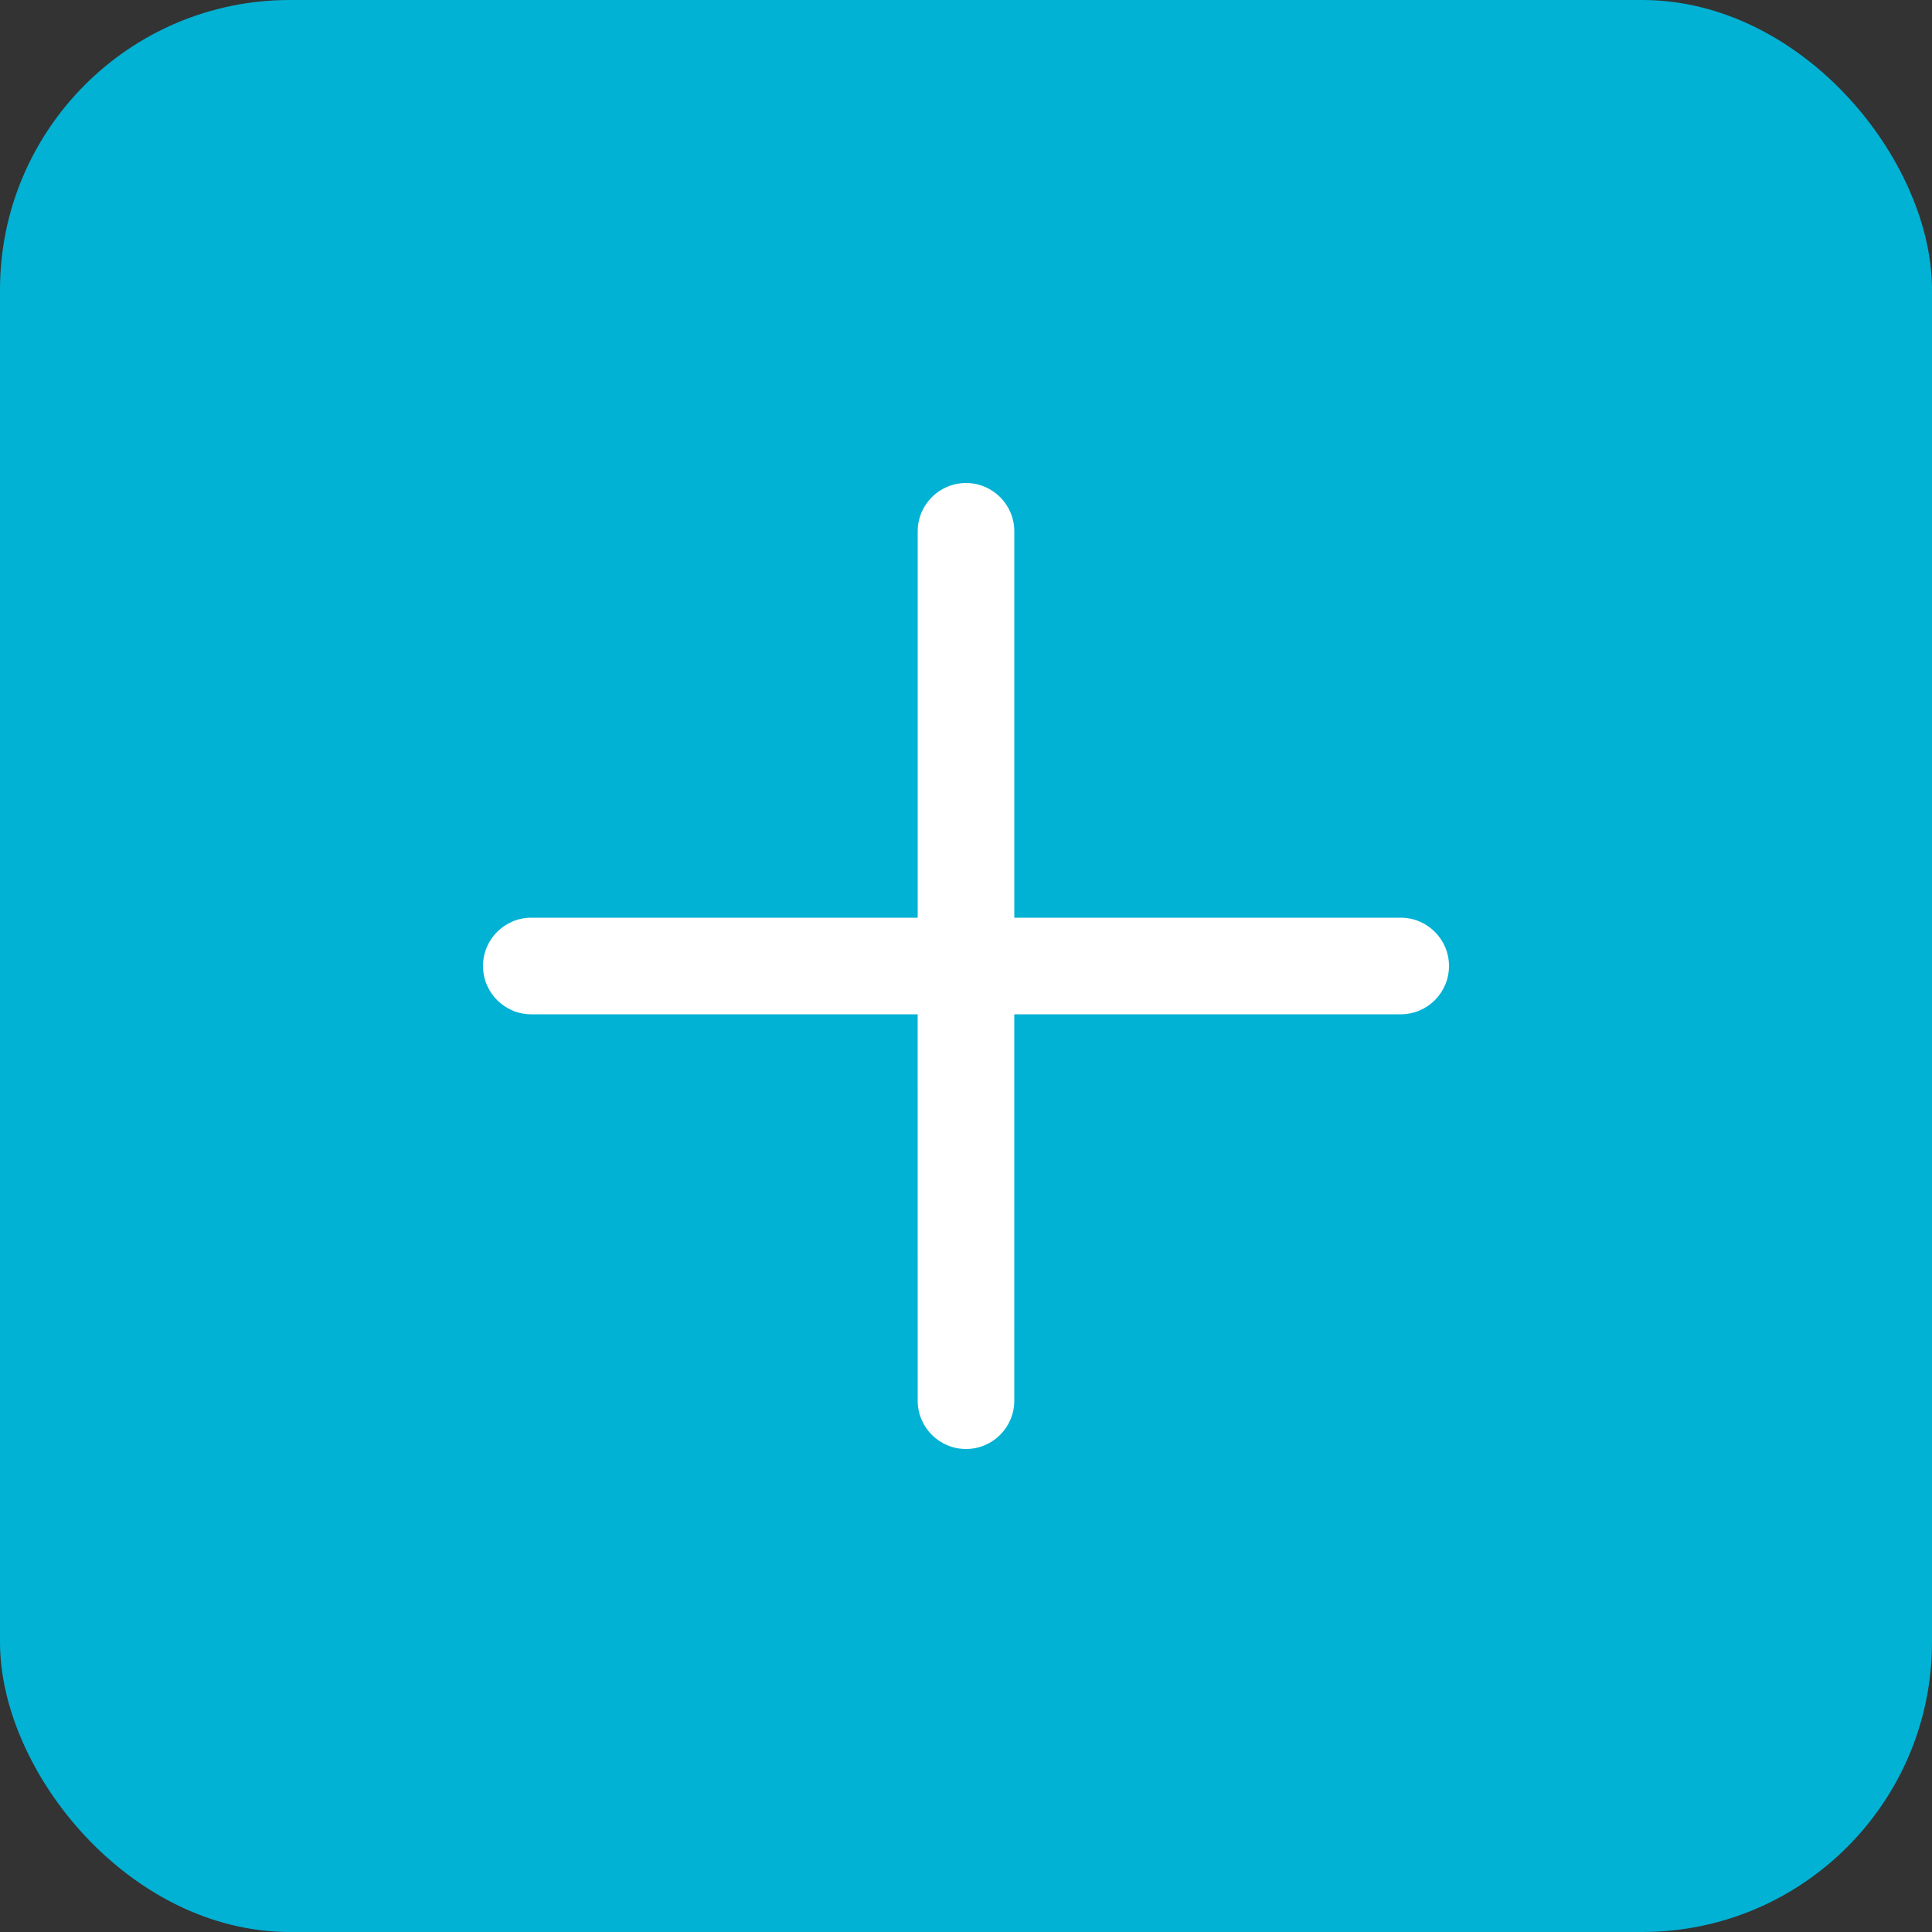 <?xml version="1.0" encoding="UTF-8"?>
<svg width="40px" height="40px" viewBox="0 0 40 40" version="1.1" xmlns="http://www.w3.org/2000/svg" xmlns:xlink="http://www.w3.org/1999/xlink">
    <rect x="0" y="0" width="40" height="40" fill="#333333" stroke="none"/>
    <!-- Generator: sketchtool 59.1 (101010) - https://sketch.com -->
    <title>D39F59D3-F613-453C-8C5B-DC93B2530765</title>
    <desc>Created with sketchtool.</desc>
    <g id="Asset-Artboard-Page" stroke="none" stroke-width="1" fill="none" fill-rule="evenodd">
        <g id="Icons-/-Add">
            <g id="Buttons/Primary"></g>
            <rect id="Rectangle" fill="#01B2D4" x="0" y="0" width="40" height="40" rx="6"></rect>
            <path d="M20,10 C20.552,10 21,10.448 21,11 L21,19 L29,19 C29.552,19 30,19.448 30,20 C30,20.552 29.552,21 29,21 L20.999,21 L21,29 C21,29.552 20.552,30 20,30 C19.448,30 19,29.552 19,29 L18.999,21 L11,21 C10.448,21 10,20.552 10,20 C10,19.448 10.448,19 11,19 L19,19 L19,11 C19,10.448 19.448,10 20,10 Z" id="Combined-Shape" fill="#FFFFFF"></path>
        </g>
    </g>
</svg>